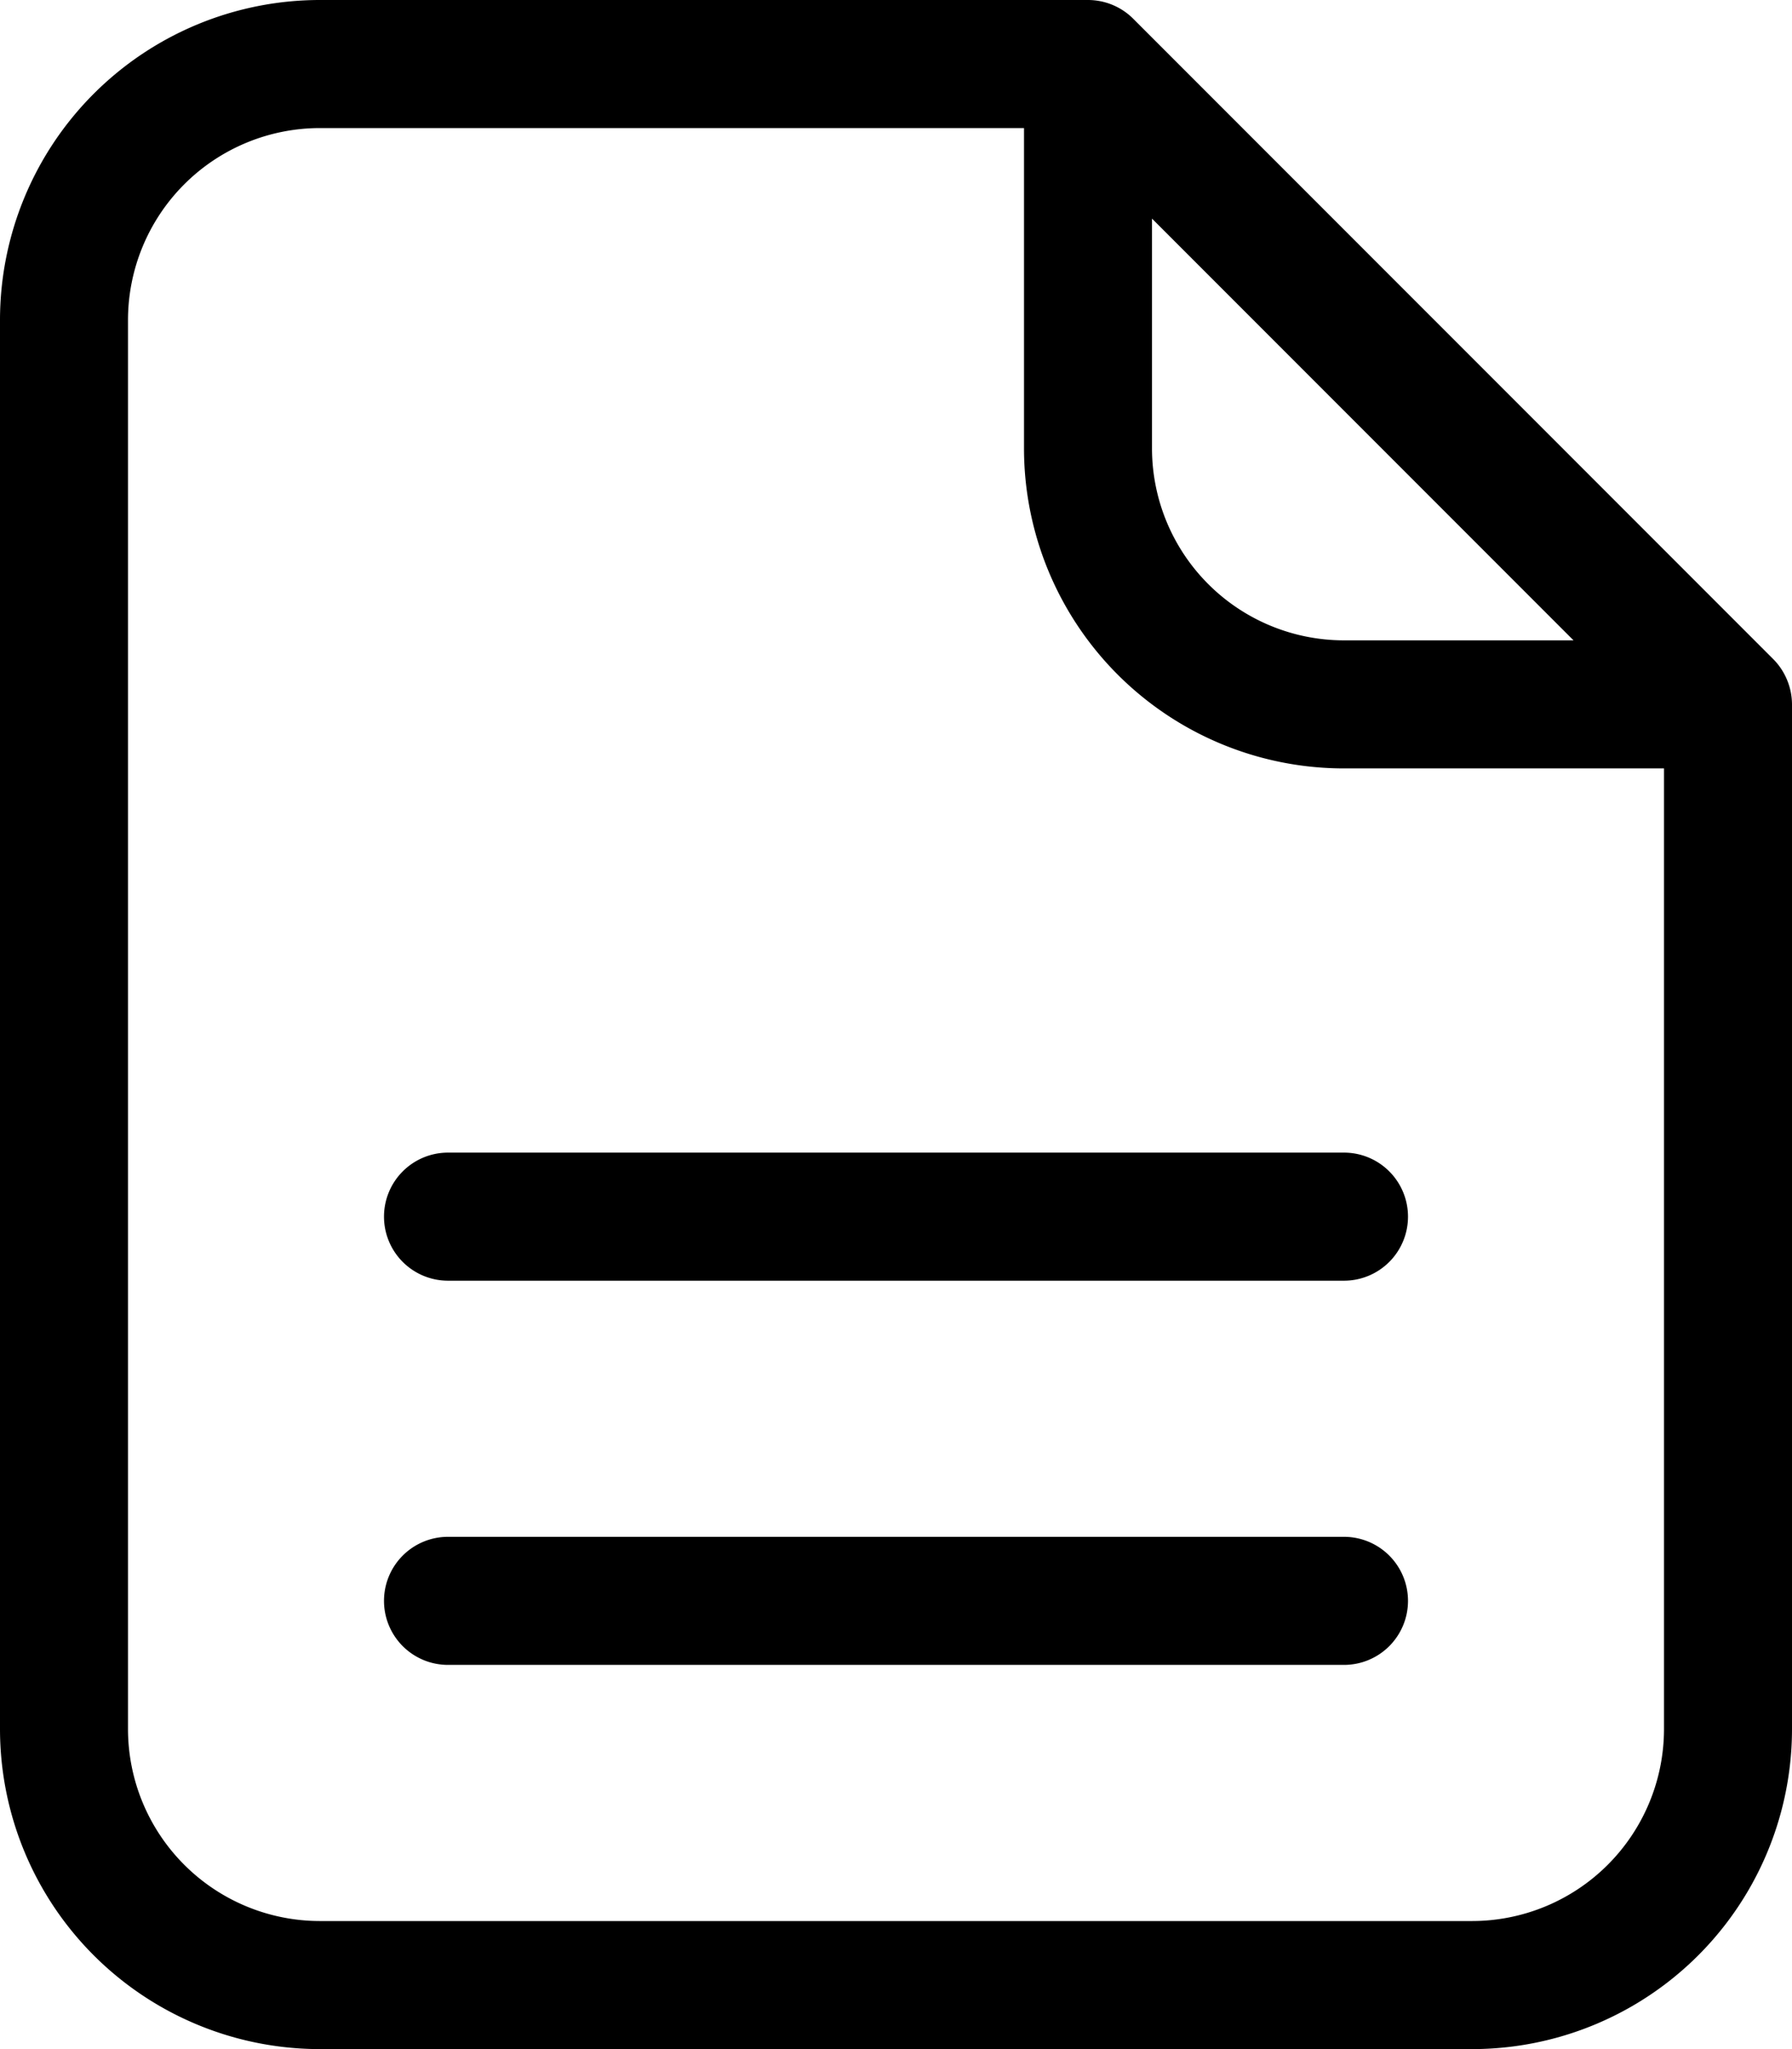 <svg id="file-text-16px" xmlns="http://www.w3.org/2000/svg" width="14" height="16" viewBox="0 0 14 16">
  <path id="Path_105" data-name="Path 105" d="M-6.039,5.308a.5.5,0,0,0-.108-.162l-5-5a.5.5,0,0,0-.162-.108A.5.5,0,0,0-11.5,0h-6A2.5,2.5,0,0,0-20,2.5v11A2.5,2.5,0,0,0-17.5,16h9A2.5,2.5,0,0,0-6,13.5v-8A.5.5,0,0,0-6.039,5.308ZM-11,1.707-7.707,5H-9.5A1.5,1.5,0,0,1-11,3.5ZM-8.5,15h-9A1.5,1.5,0,0,1-19,13.5V2.5A1.5,1.5,0,0,1-17.5,1H-12V3.5A2.5,2.5,0,0,0-9.5,6H-7v7.5A1.5,1.5,0,0,1-8.5,15ZM-9,12.5a.5.5,0,0,1-.5.5h-7a.5.5,0,0,1-.5-.5.5.5,0,0,1,.5-.5h7A.5.5,0,0,1-9,12.5Zm0-3a.5.5,0,0,1-.5.5h-7a.5.5,0,0,1-.5-.5.5.5,0,0,1,.5-.5h7A.5.5,0,0,1-9,9.5Z" transform="translate(20)"/>
</svg>
